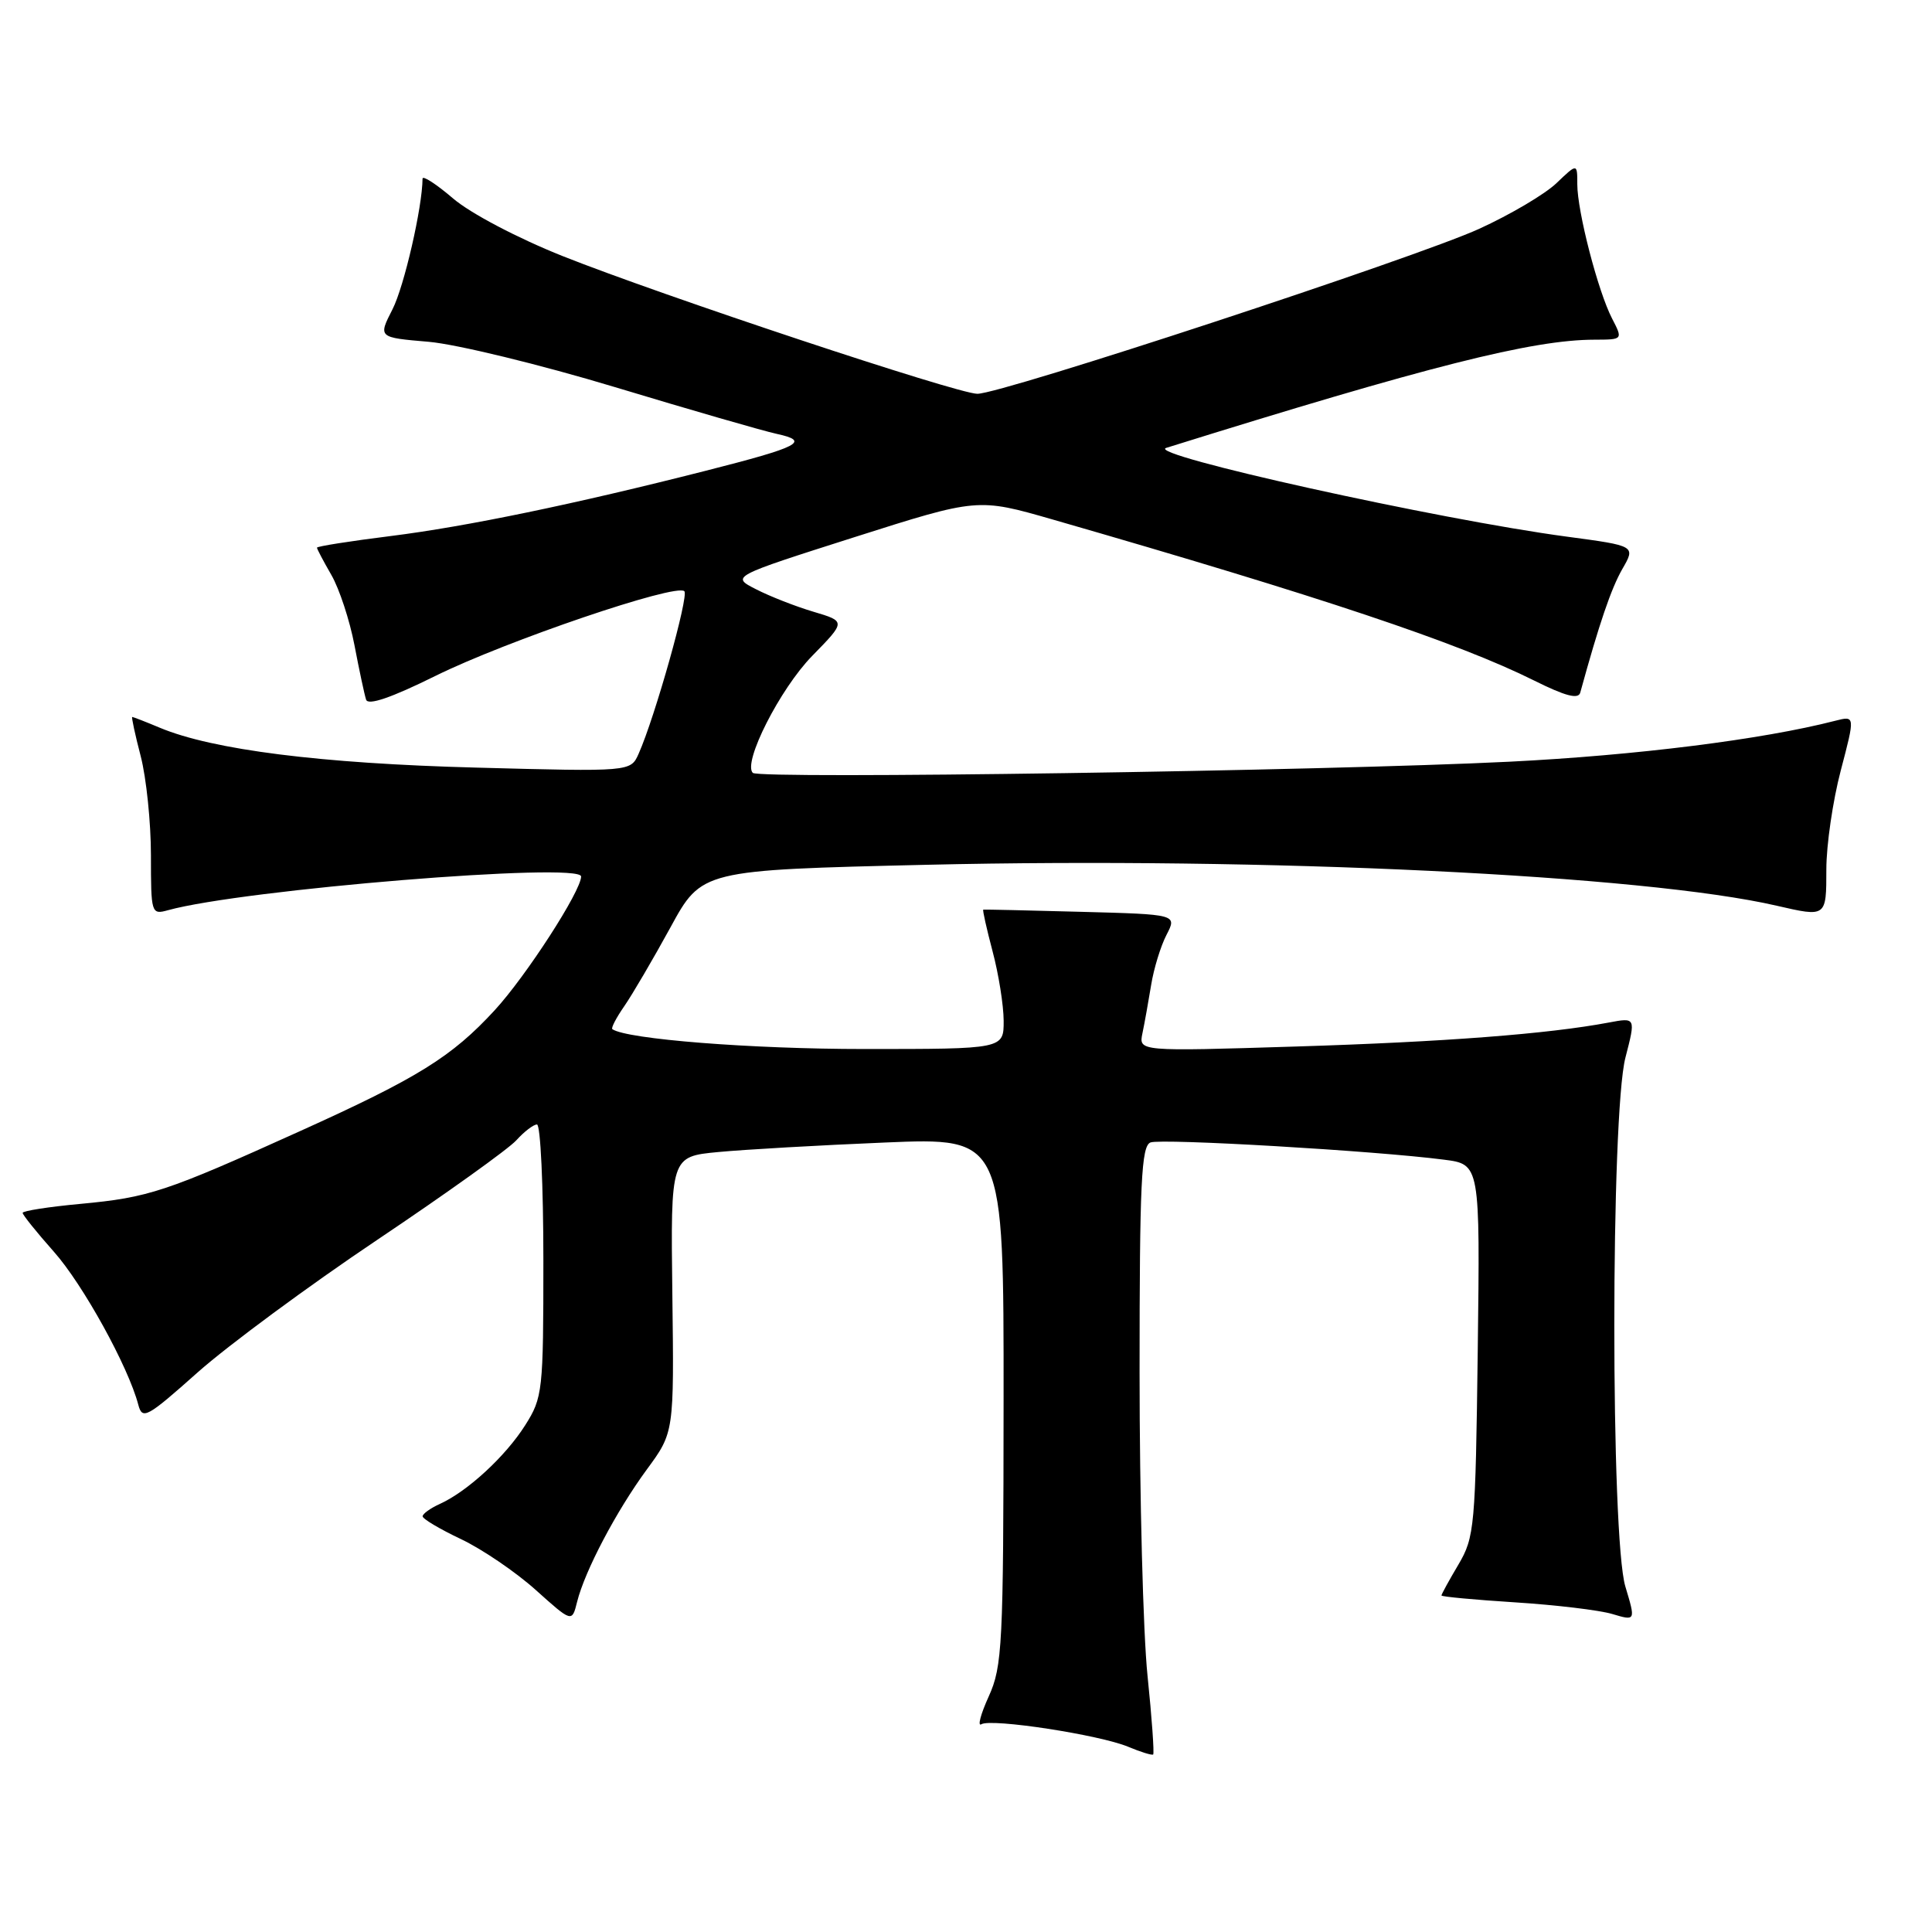 <?xml version="1.0" encoding="UTF-8" standalone="no"?>
<!DOCTYPE svg PUBLIC "-//W3C//DTD SVG 1.1//EN" "http://www.w3.org/Graphics/SVG/1.1/DTD/svg11.dtd" >
<svg xmlns="http://www.w3.org/2000/svg" xmlns:xlink="http://www.w3.org/1999/xlink" version="1.1" viewBox="0 0 256 256">
 <g >
 <path fill="currentColor"
d=" M 152.05 222.01 C 151.47 216.39 151.00 198.32 151.00 181.86 C 151.00 156.69 151.23 151.85 152.45 151.38 C 153.89 150.83 182.20 152.48 191.31 153.66 C 196.12 154.27 196.12 154.27 195.81 178.89 C 195.51 202.32 195.39 203.68 193.25 207.31 C 192.01 209.40 191.00 211.25 191.00 211.41 C 191.00 211.57 195.39 211.98 200.75 212.32 C 206.11 212.66 211.90 213.35 213.62 213.86 C 216.74 214.79 216.74 214.79 215.37 210.23 C 213.41 203.73 213.42 147.68 215.38 140.13 C 216.75 134.82 216.75 134.82 213.18 135.49 C 205.12 137.01 191.35 138.06 171.69 138.67 C 150.88 139.32 150.88 139.32 151.38 136.91 C 151.66 135.58 152.17 132.72 152.53 130.53 C 152.88 128.35 153.80 125.35 154.57 123.87 C 155.97 121.16 155.97 121.16 143.23 120.82 C 136.23 120.63 130.40 120.50 130.29 120.53 C 130.17 120.57 130.73 123.05 131.52 126.05 C 132.32 129.05 132.98 133.19 132.99 135.25 C 133.00 139.00 133.00 139.00 114.52 139.00 C 99.52 139.00 83.05 137.70 81.14 136.37 C 80.94 136.23 81.66 134.85 82.73 133.31 C 83.80 131.76 86.54 127.08 88.83 122.90 C 92.98 115.29 92.98 115.29 122.74 114.59 C 167.60 113.54 217.88 115.96 235.41 120.01 C 242.02 121.53 242.00 121.55 242.00 115.18 C 242.00 111.98 242.86 106.09 243.91 102.10 C 245.82 94.83 245.82 94.83 243.16 95.51 C 233.53 97.99 216.79 100.09 200.00 100.93 C 175.49 102.15 100.59 103.26 99.75 102.41 C 98.39 101.06 103.36 91.27 107.61 86.92 C 112.09 82.34 112.09 82.34 107.79 81.06 C 105.43 80.36 102.01 79.02 100.18 78.08 C 96.86 76.39 96.86 76.39 113.21 71.18 C 129.56 65.98 129.56 65.98 139.53 68.85 C 175.08 79.09 193.21 85.16 203.27 90.17 C 207.42 92.24 209.14 92.69 209.39 91.78 C 211.91 82.60 213.49 77.98 214.96 75.41 C 216.74 72.33 216.74 72.33 207.63 71.11 C 190.59 68.84 151.70 60.23 154.52 59.35 C 189.21 48.52 203.05 45.02 211.28 45.01 C 215.05 45.00 215.05 45.00 213.61 42.21 C 211.74 38.60 209.00 28.01 209.00 24.42 C 209.00 21.63 209.00 21.63 206.25 24.26 C 204.73 25.72 200.12 28.44 196.00 30.32 C 187.66 34.13 132.64 52.22 129.50 52.18 C 126.81 52.16 87.70 39.16 74.57 33.94 C 68.58 31.55 62.34 28.27 60.04 26.30 C 57.82 24.40 56.00 23.22 55.99 23.67 C 55.96 27.50 53.55 37.96 52.01 40.98 C 50.10 44.72 50.10 44.72 56.80 45.29 C 60.49 45.61 71.60 48.31 81.50 51.30 C 91.40 54.29 101.04 57.08 102.92 57.49 C 107.42 58.47 106.01 59.20 93.47 62.39 C 76.14 66.80 61.82 69.77 51.75 71.03 C 46.39 71.70 42.00 72.39 42.00 72.57 C 42.00 72.74 42.86 74.37 43.91 76.19 C 44.96 78.01 46.34 82.20 46.97 85.50 C 47.60 88.80 48.29 92.04 48.51 92.71 C 48.77 93.51 51.84 92.46 57.70 89.56 C 67.06 84.93 89.60 77.26 90.68 78.34 C 91.30 78.96 86.78 95.04 84.62 99.88 C 83.56 102.26 83.56 102.26 63.03 101.71 C 42.53 101.17 28.19 99.36 21.18 96.43 C 19.30 95.64 17.65 95.00 17.52 95.00 C 17.40 95.00 17.90 97.35 18.65 100.22 C 19.39 103.09 20.00 108.99 20.00 113.33 C 20.00 121.04 20.05 121.22 22.25 120.61 C 32.17 117.86 77.00 114.20 77.00 116.14 C 77.00 118.06 69.71 129.34 65.55 133.86 C 59.88 140.02 55.39 142.82 39.80 149.86 C 21.91 157.95 19.74 158.67 10.66 159.52 C 6.45 159.91 3.00 160.45 3.00 160.71 C 3.00 160.98 4.86 163.29 7.13 165.85 C 10.99 170.19 17.00 181.09 18.32 186.12 C 18.86 188.17 19.44 187.86 26.20 181.84 C 30.22 178.27 40.93 170.36 50.01 164.27 C 59.09 158.18 67.37 152.25 68.41 151.10 C 69.46 149.94 70.69 149.00 71.15 149.00 C 71.62 149.00 72.00 157.11 72.00 167.02 C 72.00 184.33 71.91 185.19 69.59 188.85 C 67.00 192.95 61.96 197.61 58.28 199.28 C 57.02 199.85 56.00 200.59 56.00 200.92 C 56.00 201.26 58.29 202.62 61.10 203.95 C 63.90 205.28 68.35 208.31 70.99 210.68 C 75.79 214.99 75.79 214.99 76.47 212.25 C 77.50 208.13 81.66 200.23 85.71 194.71 C 89.32 189.80 89.32 189.80 89.09 171.52 C 88.86 153.25 88.86 153.25 95.18 152.65 C 98.66 152.32 108.59 151.75 117.25 151.39 C 133.00 150.73 133.00 150.73 132.98 185.62 C 132.96 218.02 132.82 220.80 131.01 224.79 C 129.94 227.15 129.50 228.81 130.04 228.47 C 131.35 227.67 145.70 229.87 149.50 231.46 C 151.15 232.15 152.63 232.61 152.80 232.48 C 152.96 232.34 152.63 227.63 152.05 222.01 Z "/>
</g>
</svg>